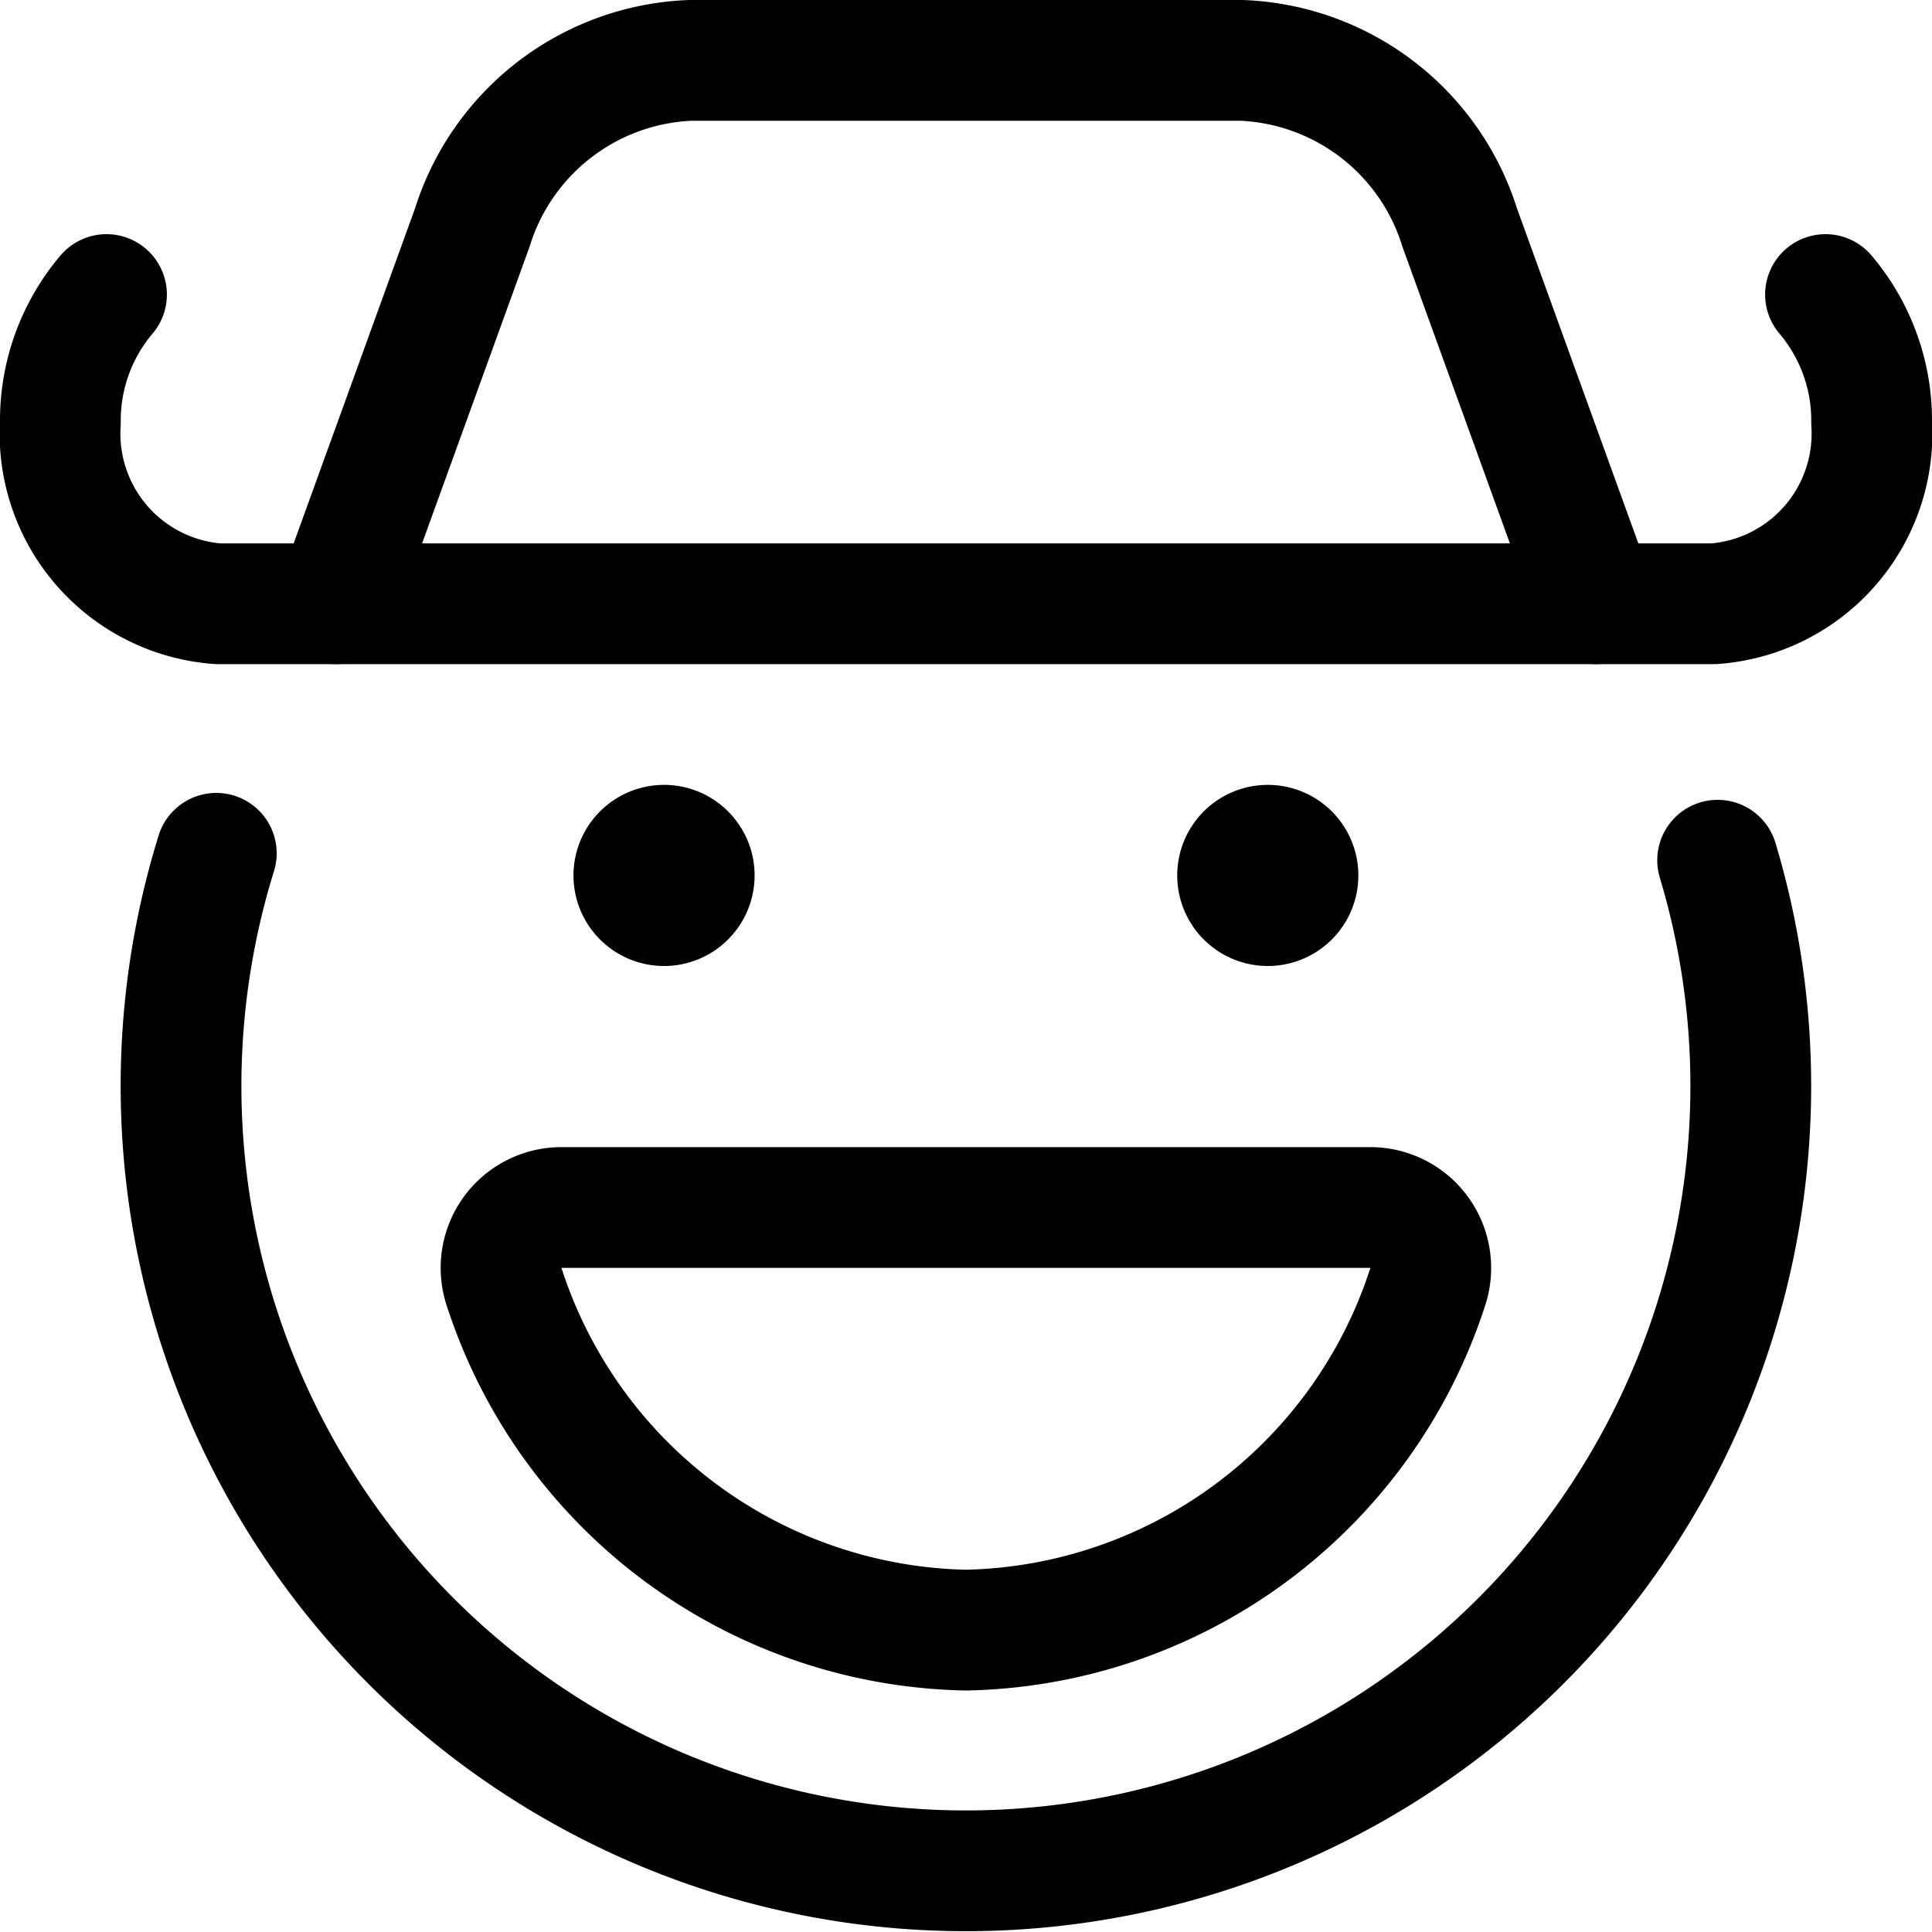 <svg xmlns="http://www.w3.org/2000/svg" viewBox="0 0 24 24" width="24" height="24"><defs><style>.a{fill:none;stroke:#000;stroke-linecap:round;stroke-linejoin:round;stroke-width:1.5px}</style></defs><title>smiley-cowboy</title><path class="a" d="M19.826 7.5l-1.693-4.673A2.96 2.96 0 0 0 15.424.75H8.576a2.96 2.96 0 0 0-2.709 2.077L4.174 7.5"/><path class="a" d="M22.677 3.659a2.421 2.421 0 0 1 .573 1.591 2.119 2.119 0 0 1-1.957 2.25H2.706A2.119 2.119 0 0 1 .75 5.25a2.421 2.421 0 0 1 .573-1.591m20.014 7.027a9.75 9.75 0 1 1-18.65-.086"/><path class="a" d="M6.974 15a.75.75 0 0 0-.707 1A6.157 6.157 0 0 0 12 20.25 6.158 6.158 0 0 0 17.731 16a.751.751 0 0 0-.708-1zm1.275-4.5a.375.375 0 1 1-.375.375.375.375 0 0 1 .375-.375m7.5 0a.375.375 0 1 1-.375.375.375.375 0 0 1 .375-.375"/></svg>